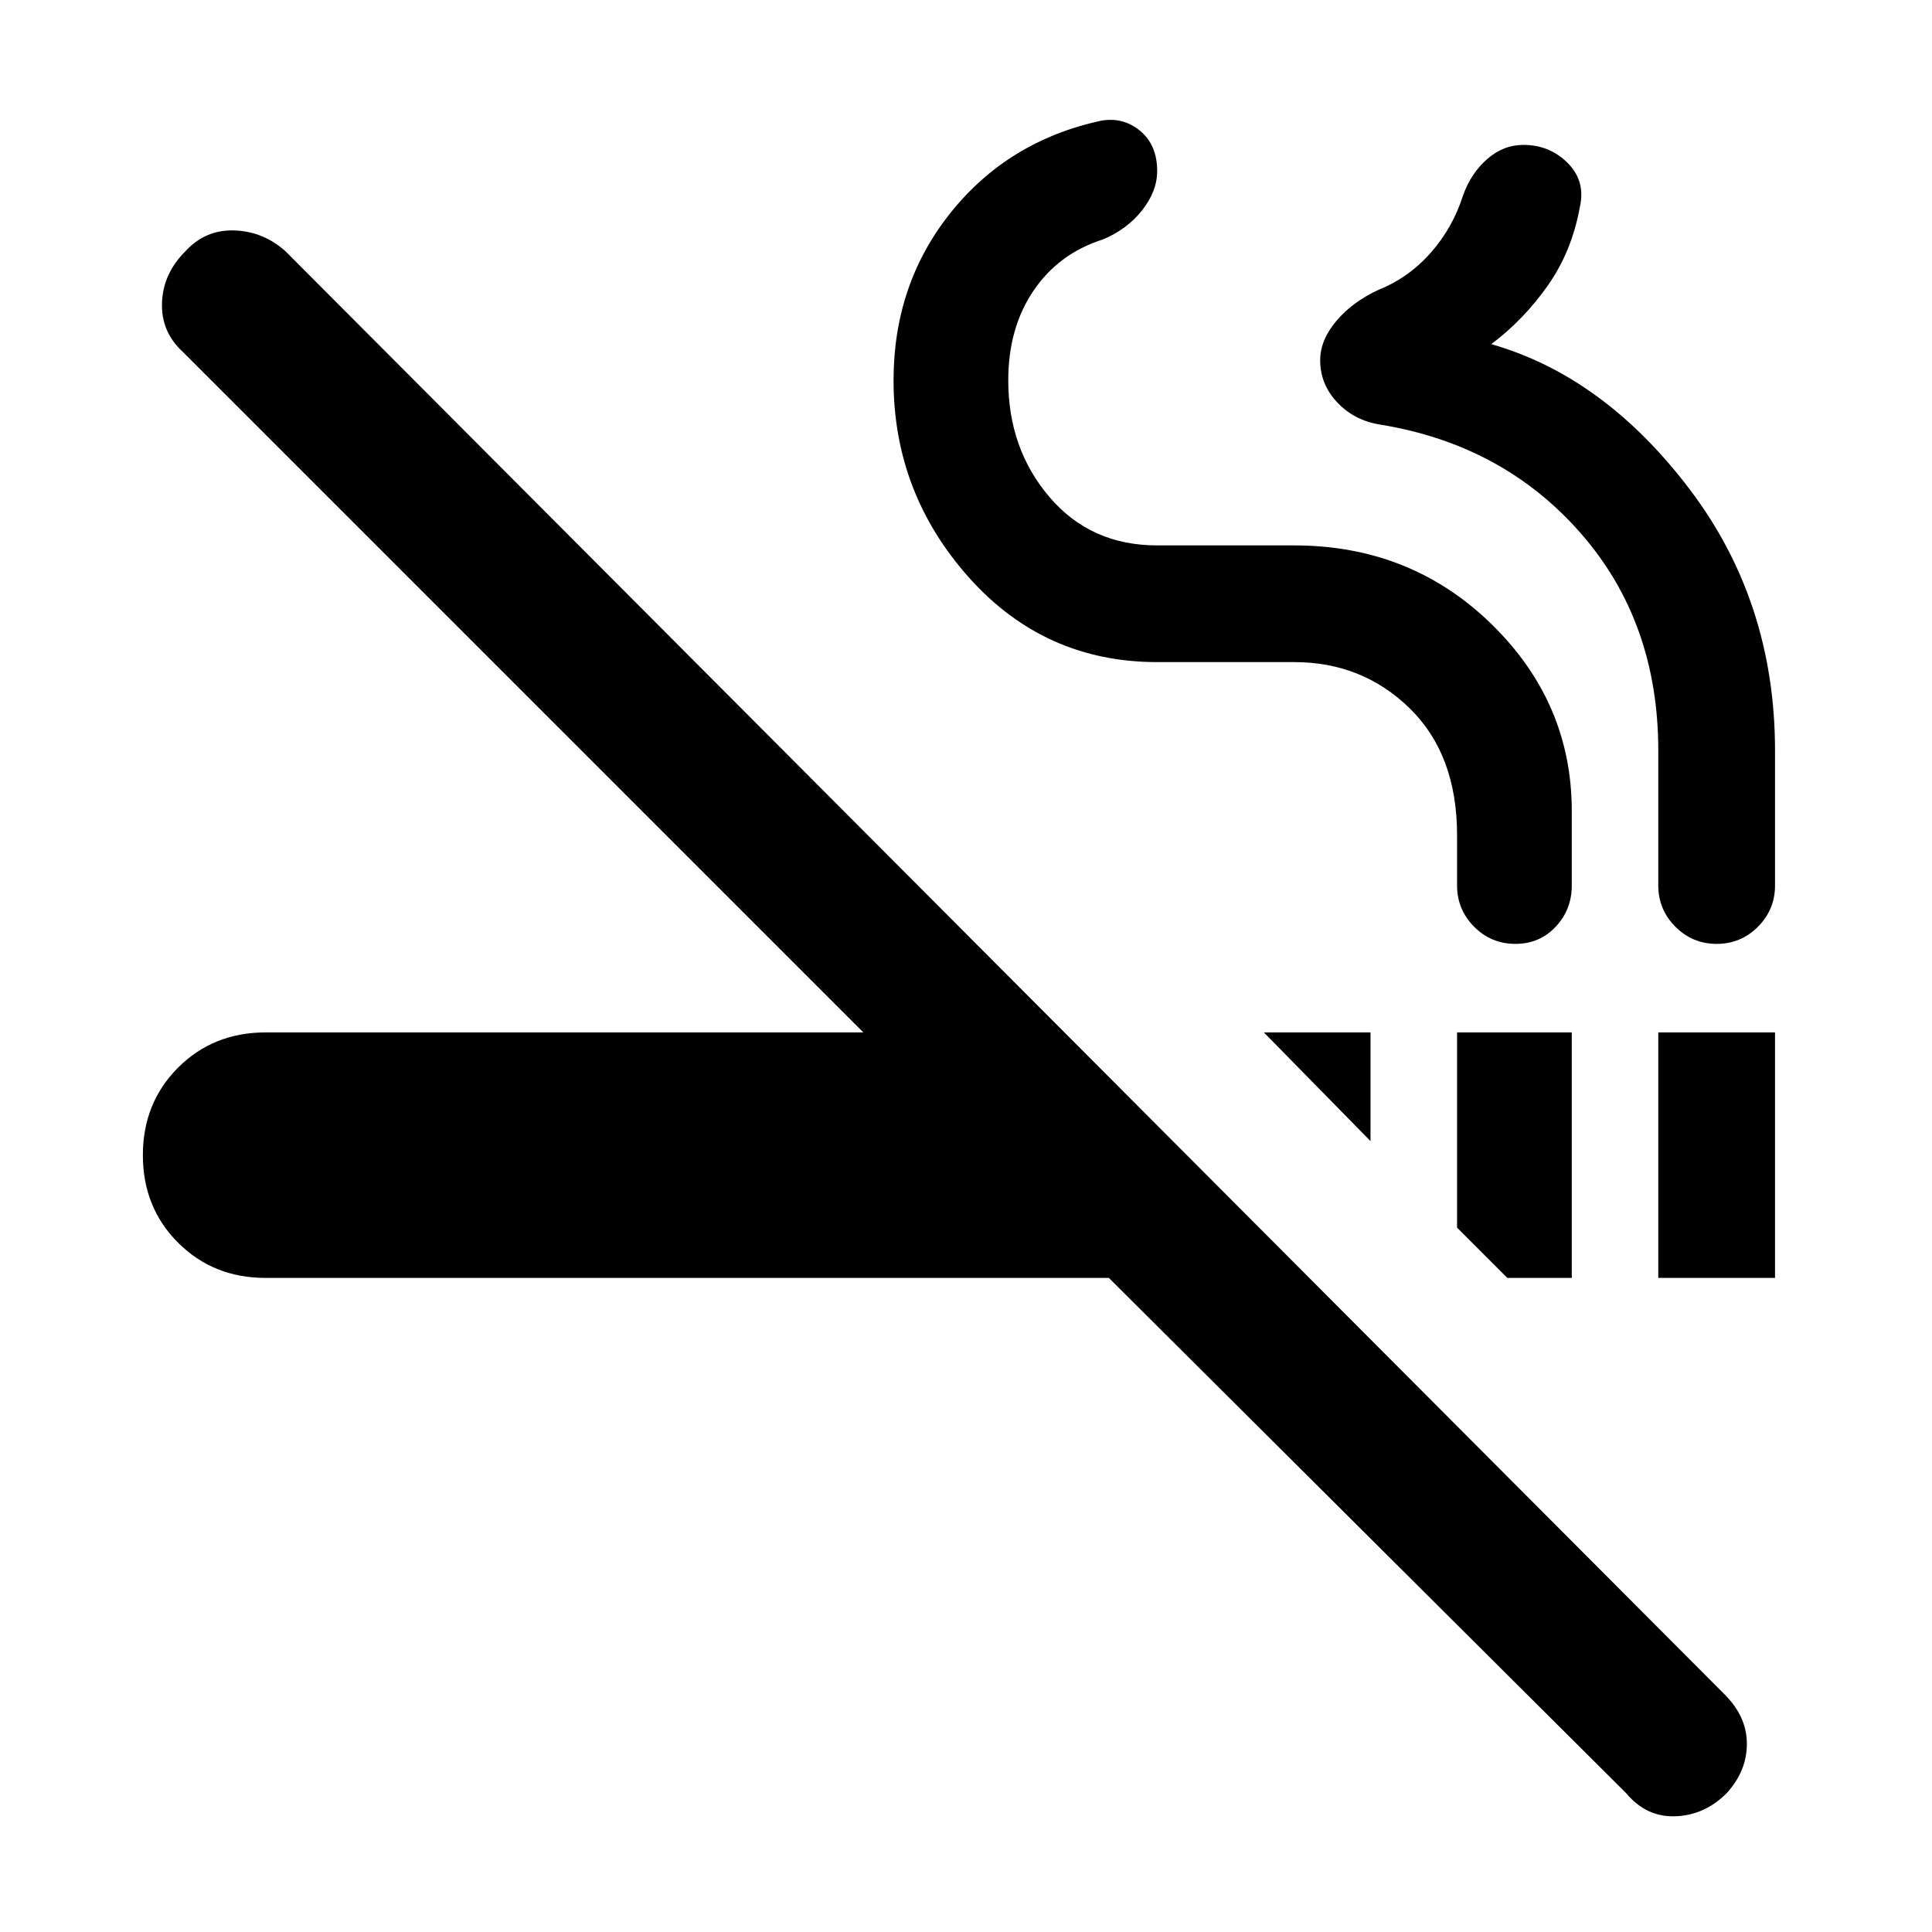<svg xmlns="http://www.w3.org/2000/svg" height="40" width="40"><path d="M31.208 26.458 30.167 25.417V21.375H32.542V26.458ZM28.375 23.625 26.167 21.375H28.375ZM34.333 26.458V21.375H36.75V26.458ZM33.667 37.125 22.958 26.458H5.5Q4.417 26.458 3.687 25.729Q2.958 25 2.958 23.917Q2.958 22.833 3.687 22.104Q4.417 21.375 5.5 21.375H17.875L3.792 7.292Q3.333 6.875 3.354 6.271Q3.375 5.667 3.833 5.208Q4.25 4.75 4.854 4.771Q5.458 4.792 5.917 5.208L35.708 35.083Q36.167 35.542 36.167 36.104Q36.167 36.667 35.75 37.125Q35.292 37.583 34.688 37.604Q34.083 37.625 33.667 37.125ZM31.375 19.542Q30.875 19.542 30.521 19.188Q30.167 18.833 30.167 18.333V17.292Q30.167 15.625 29.188 14.667Q28.208 13.708 26.792 13.708H23.958Q21.625 13.708 20.062 11.958Q18.5 10.208 18.5 7.875Q18.5 5.875 19.688 4.396Q20.875 2.917 22.792 2.5Q23.25 2.417 23.604 2.708Q23.958 3 23.958 3.542Q23.958 3.958 23.646 4.354Q23.333 4.75 22.833 4.958Q21.917 5.25 21.396 6.021Q20.875 6.792 20.875 7.875Q20.875 9.292 21.729 10.292Q22.583 11.292 23.958 11.292H26.792Q29.208 11.292 30.875 12.917Q32.542 14.542 32.542 16.792V18.333Q32.542 18.833 32.208 19.188Q31.875 19.542 31.375 19.542ZM35.542 19.542Q35.042 19.542 34.688 19.188Q34.333 18.833 34.333 18.333V15.542Q34.333 12.875 32.729 11.042Q31.125 9.208 28.583 8.792Q28.042 8.708 27.688 8.333Q27.333 7.958 27.333 7.458Q27.333 7.042 27.667 6.646Q28 6.25 28.542 6Q29.167 5.75 29.625 5.229Q30.083 4.708 30.292 4.042Q30.458 3.583 30.792 3.292Q31.125 3 31.542 3Q32.083 3 32.458 3.375Q32.833 3.75 32.708 4.292Q32.542 5.208 32.042 5.917Q31.542 6.625 30.875 7.125Q33.208 7.792 34.979 10.125Q36.75 12.458 36.75 15.542V18.333Q36.75 18.833 36.396 19.188Q36.042 19.542 35.542 19.542Z"/></svg>